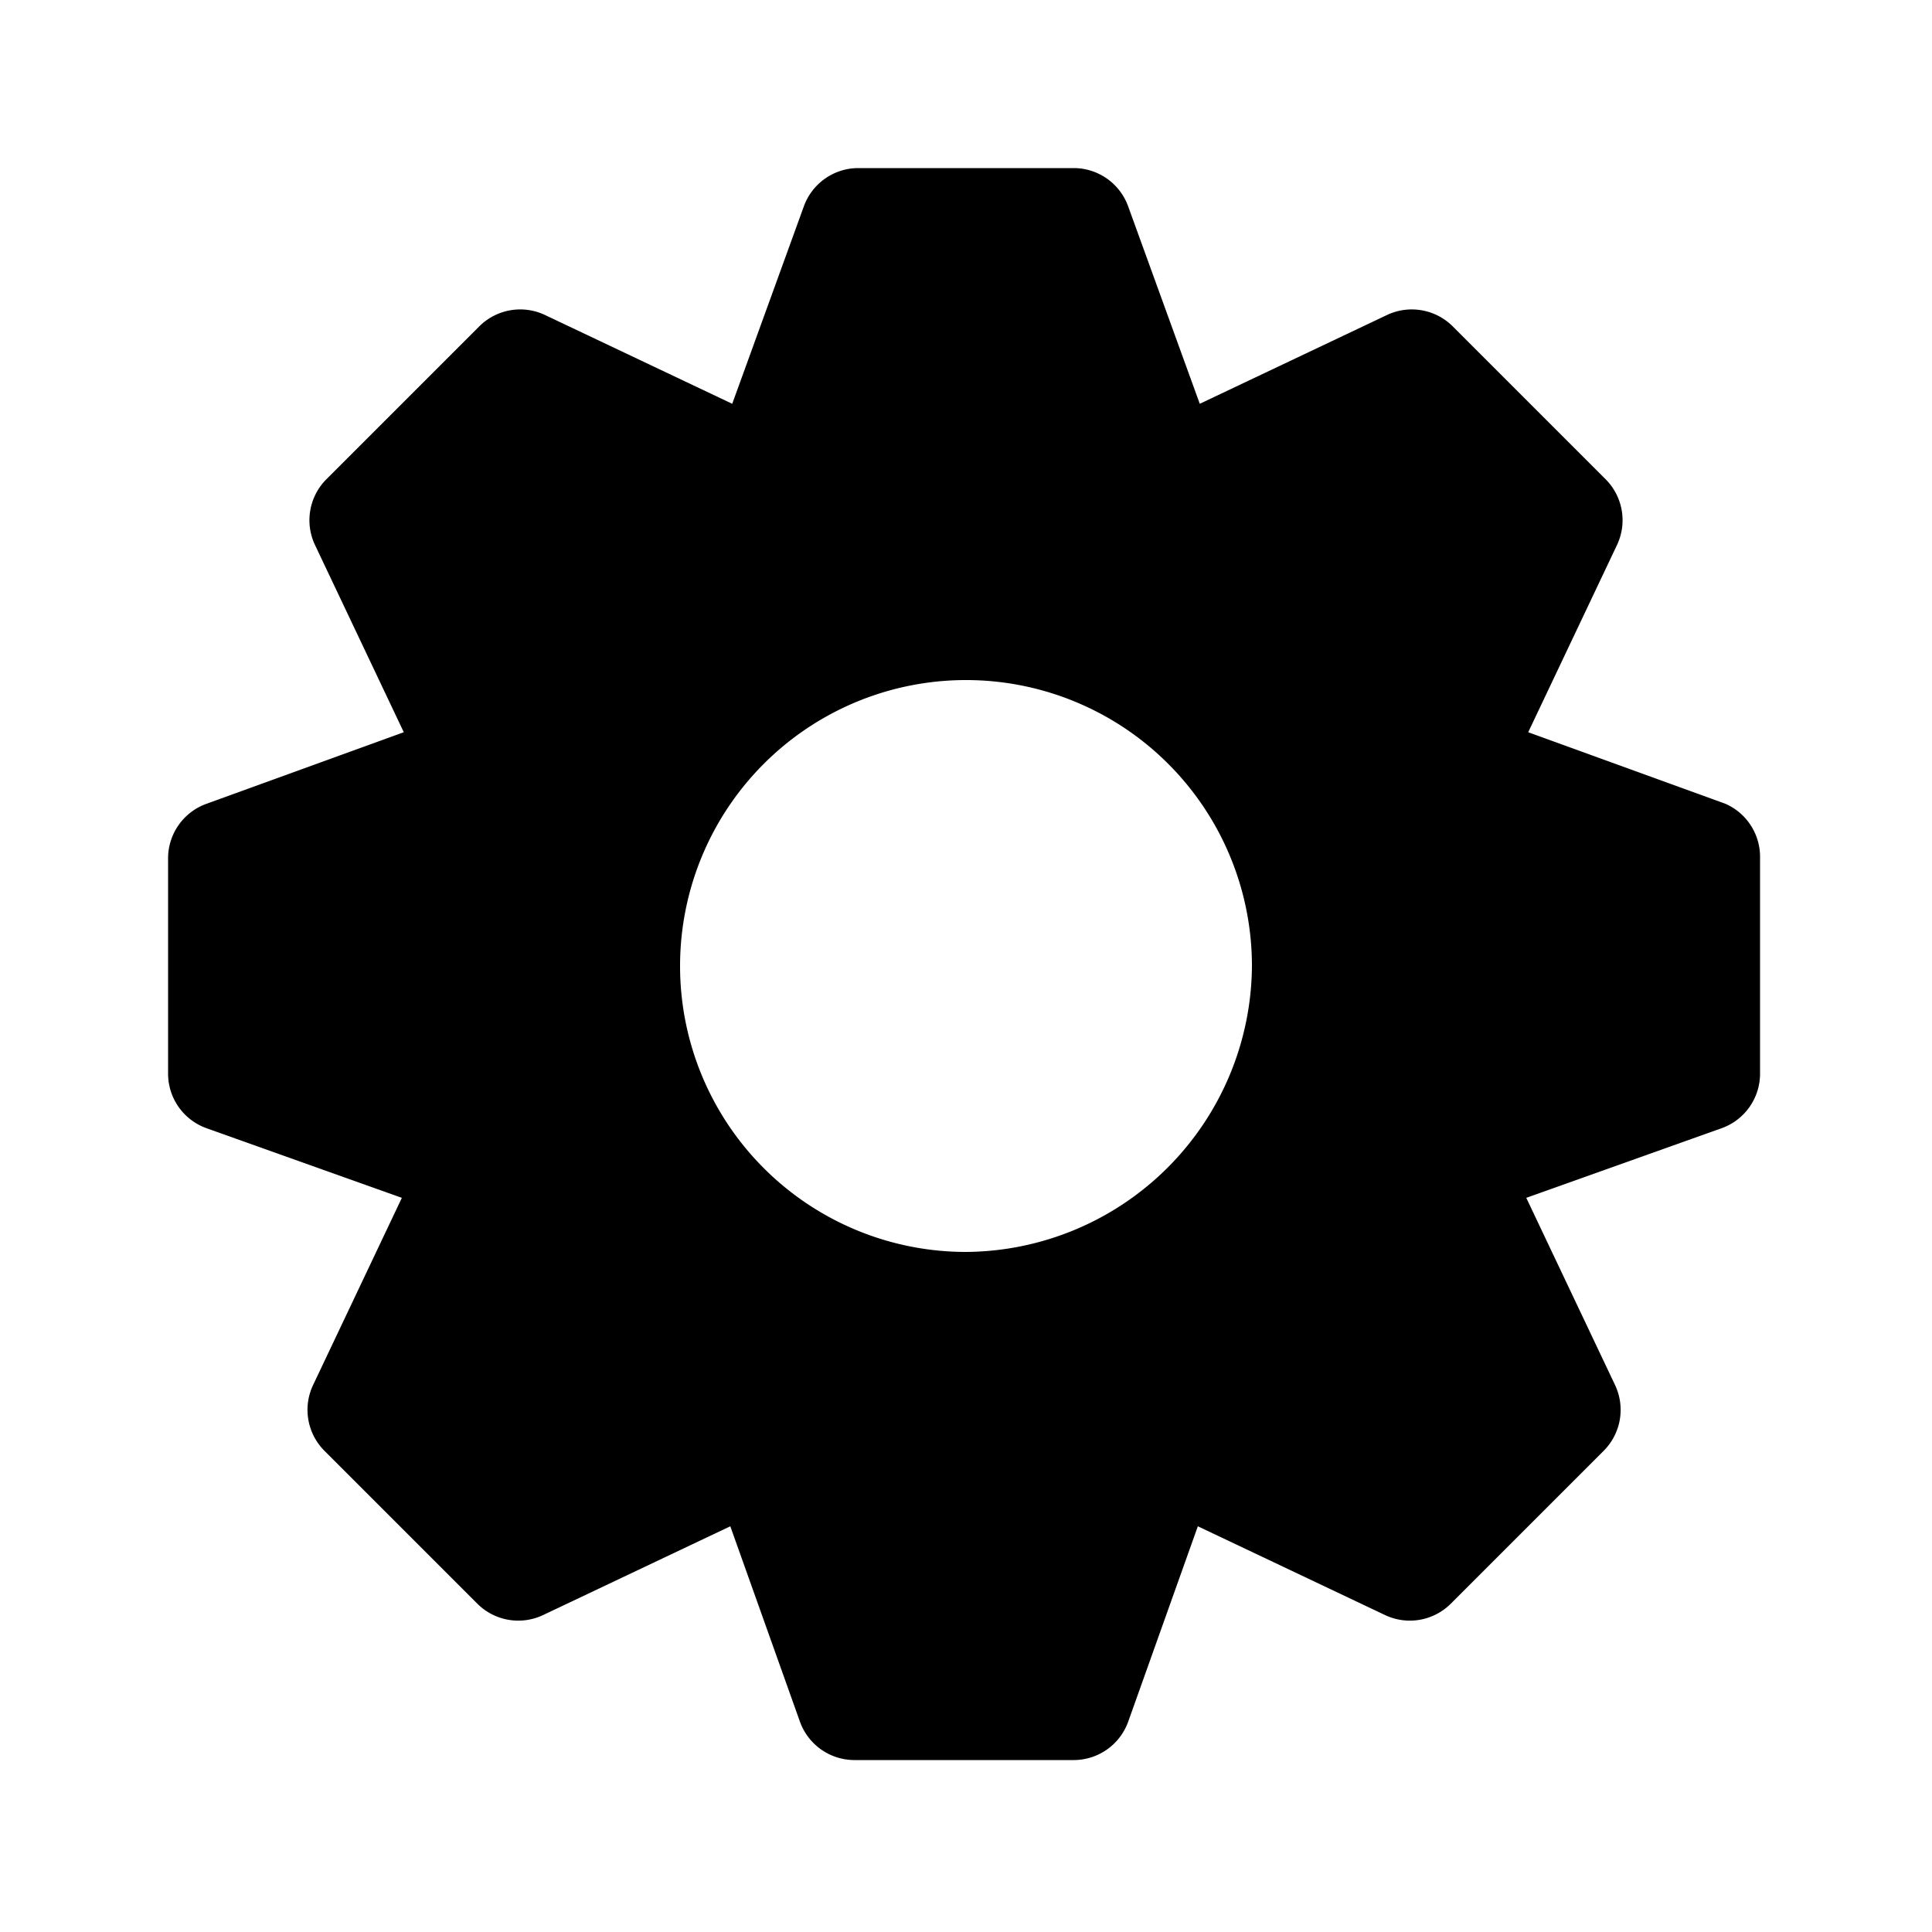 <svg xmlns="http://www.w3.org/2000/svg" data-name="Layer 1" viewBox="0 0 100 100" x="0px" y="0px"><title>03</title><g data-name="Group"><path data-name="Compound Path" d="M89.3,41.6,79.1,37.9l4.6-9.7a3,3,0,0,0-.6-3.4l-7.9-7.9a3,3,0,0,0-3.4-.6l-9.7,4.6L58.4,10.7a3,3,0,0,0-2.8-2H44.4a3,3,0,0,0-2.8,2L37.9,20.9l-9.7-4.6a3,3,0,0,0-3.4.6l-7.9,7.9a3,3,0,0,0-.6,3.4l4.6,9.7L10.7,41.6a3,3,0,0,0-2,2.8V55.6a3,3,0,0,0,2,2.8l10.1,3.6-4.6,9.7a3,3,0,0,0,.6,3.4l7.9,7.9a3,3,0,0,0,3.4.6l9.7-4.6,3.6,10.1a3,3,0,0,0,2.8,2H55.6a3,3,0,0,0,2.8-2l3.6-10.1,9.7,4.6a3,3,0,0,0,3.4-.6l7.9-7.9a3,3,0,0,0,.6-3.4l-4.6-9.7,10.1-3.6a3,3,0,0,0,2-2.8V44.4A3,3,0,0,0,89.3,41.6ZM50,64.8A14.8,14.8,0,1,1,64.8,50,14.9,14.9,0,0,1,50,64.8Z"></path></g></svg>
